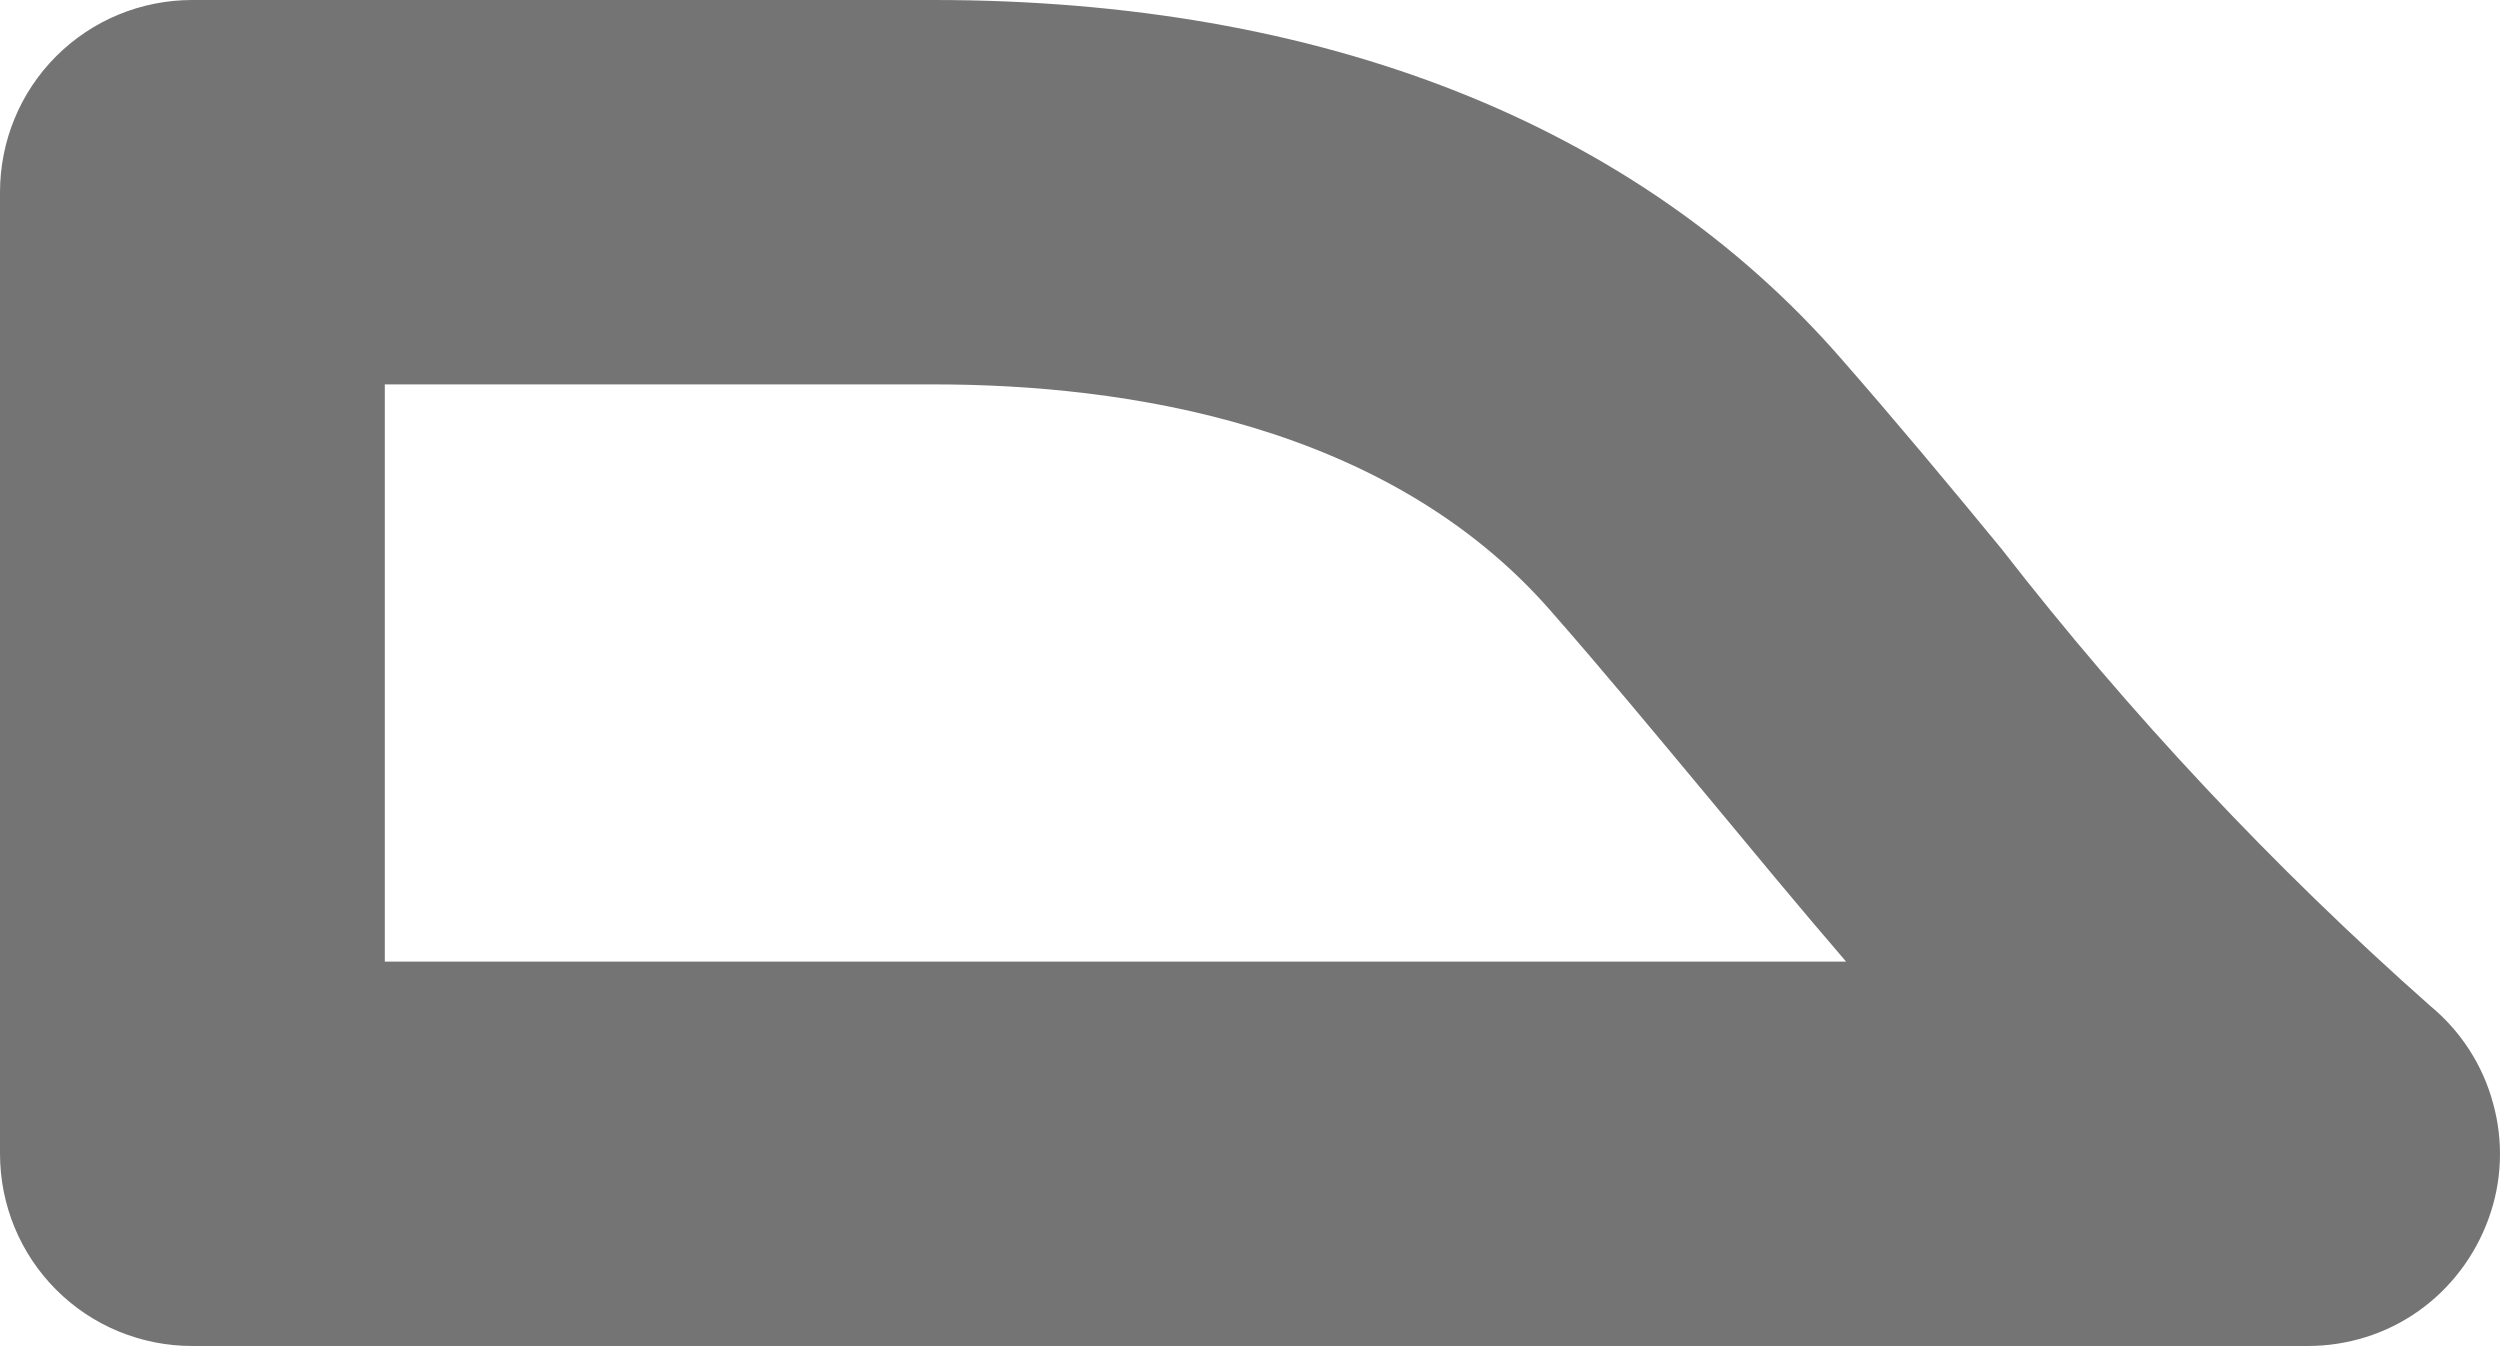 <svg 
          width="6.094" 
          height="3.281" fill="none" 
          xmlns="http://www.w3.org/2000/svg">
          <path d="M 5.625 3.281 C 5.721 3.281 5.816 3.252 5.895 3.196 C 5.973 3.141 6.033 3.062 6.066 2.971 C 6.099 2.881 6.103 2.782 6.077 2.689 C 6.052 2.596 5.998 2.513 5.924 2.452 C 5.542 2.114 5.192 1.741 4.879 1.338 C 4.75 1.181 4.62 1.025 4.486 0.872 C 3.988 0.302 3.223 0 2.276 0 L 0.469 0 C 0.344 0 0.225 0.049 0.137 0.137 C 0.049 0.225 0 0.344 0 0.469 L 0 2.812 C 0 2.937 0.049 3.056 0.137 3.144 C 0.225 3.232 0.344 3.281 0.469 3.281 L 5.625 3.281 Z M 0.938 0.937 L 2.276 0.937 C 2.742 0.937 3.382 1.033 3.78 1.489 C 3.909 1.636 4.033 1.786 4.158 1.936 C 4.27 2.071 4.383 2.208 4.5 2.344 L 0.938 2.344 L 0.938 0.937 Z" fill="rgb(116,116,116)"/>
        </svg>